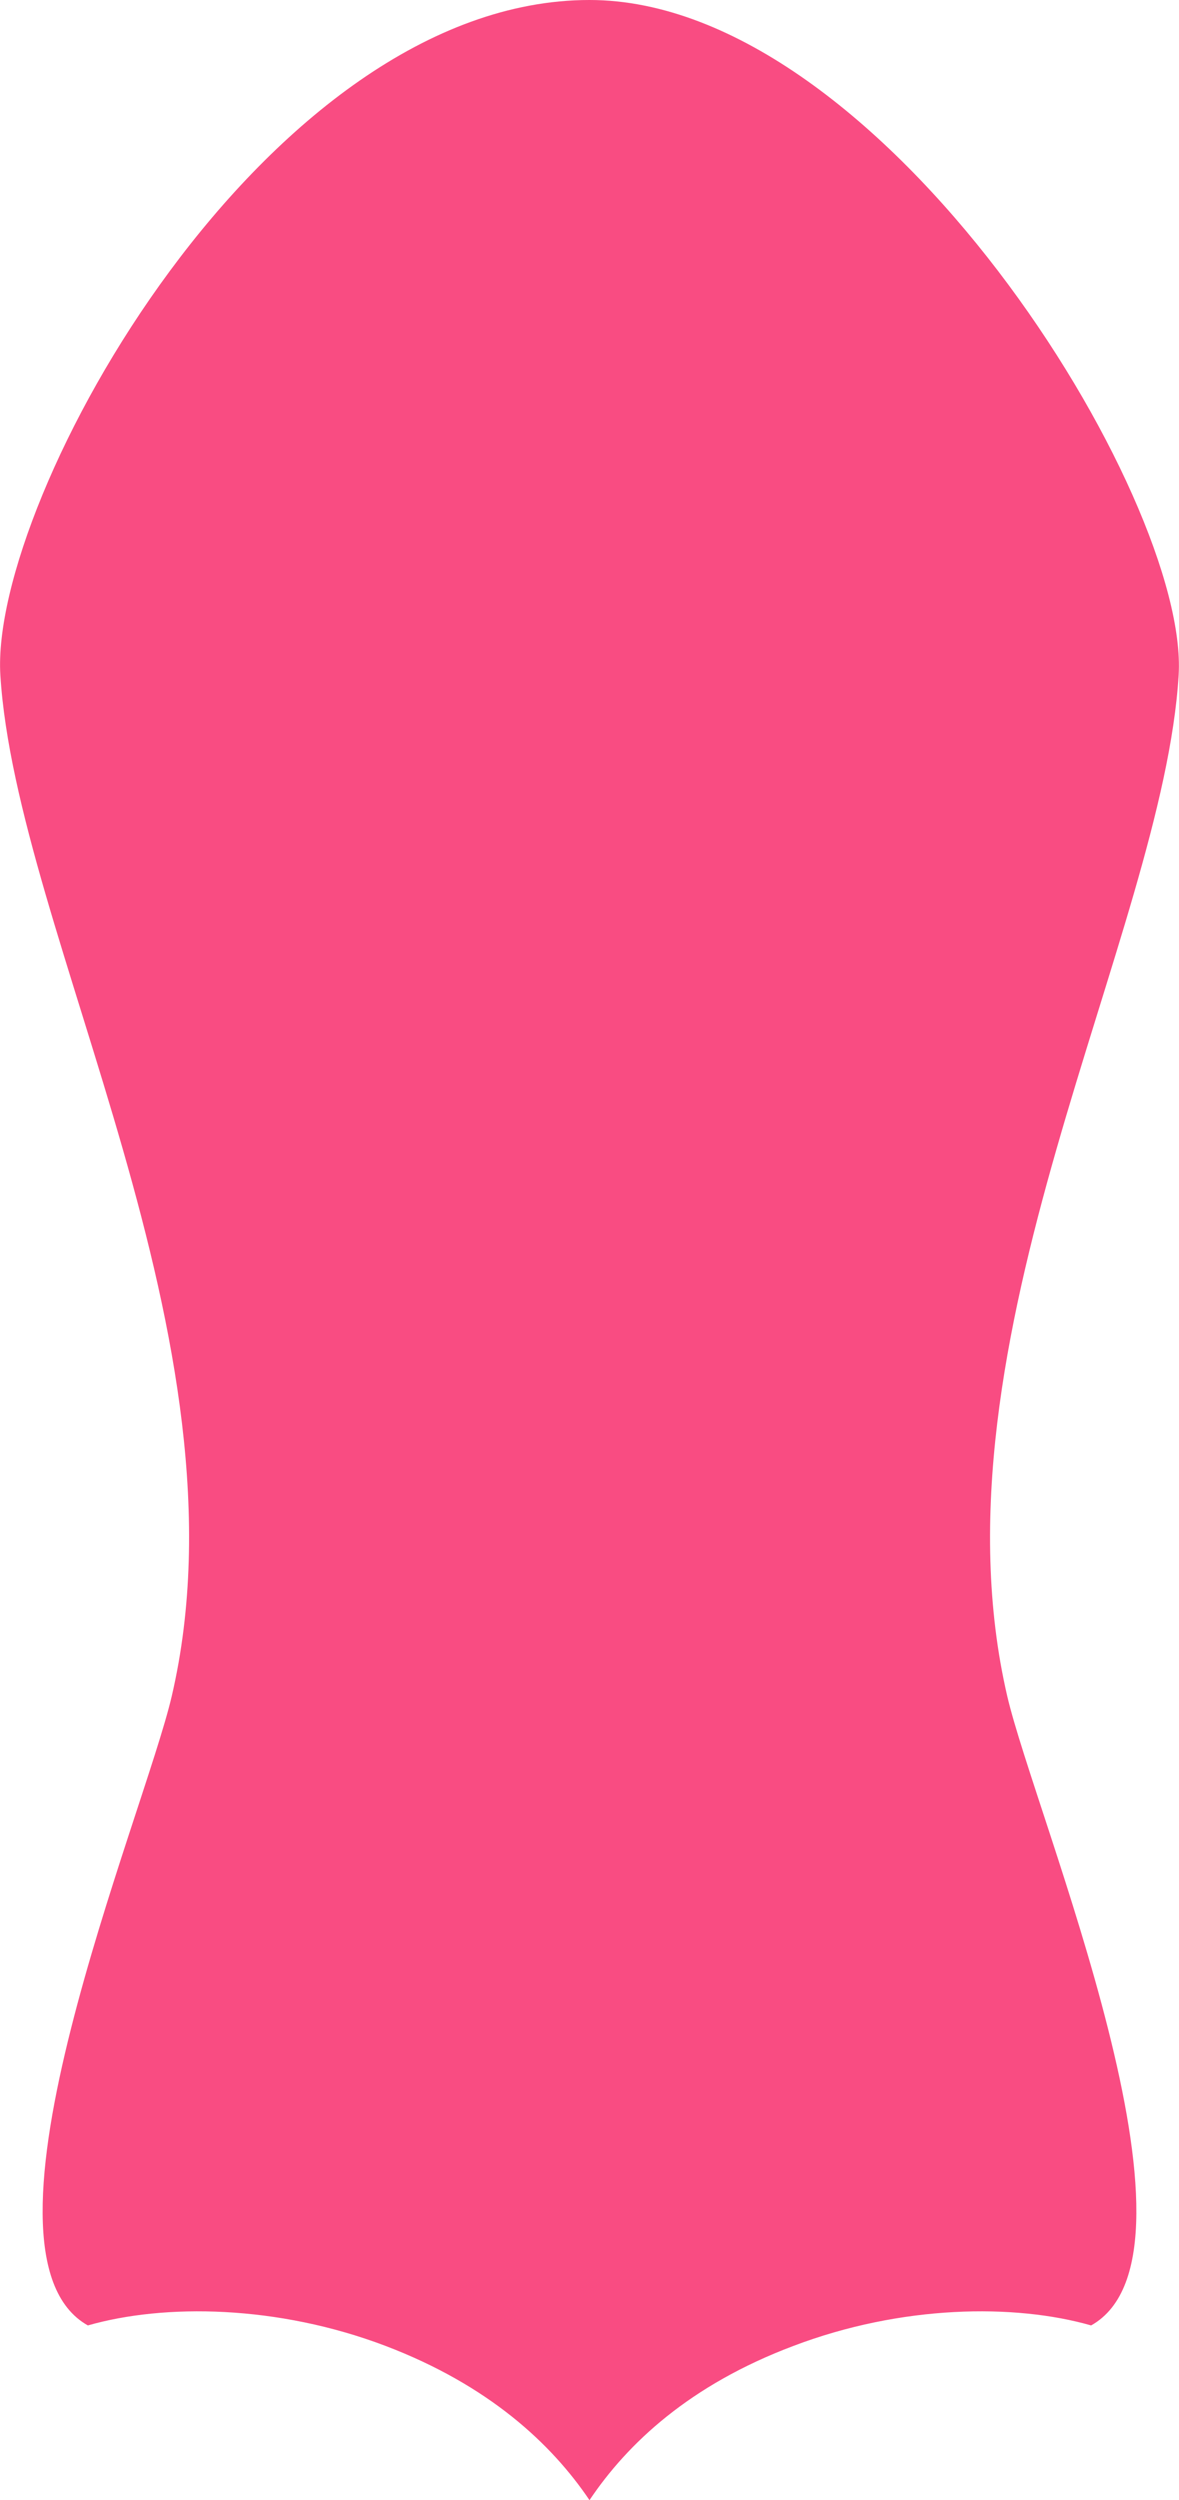 <!-- Generator: Adobe Illustrator 21.1.0, SVG Export Plug-In  -->
<svg version="1.1"
	 xmlns="http://www.w3.org/2000/svg" xmlns:xlink="http://www.w3.org/1999/xlink" xmlns:a="http://ns.adobe.com/AdobeSVGViewerExtensions/3.0/"
	 x="0px" y="0px" width="327.4px" height="694px" viewBox="0 0 327.4 694" style="enable-background:new 0 0 327.4 694;"
	 xml:space="preserve">
<style type="text/css">
	.st0{fill:#F94C82;}
</style>
<defs>
</defs>
<path class="st0" d="M163.7,0C74.1,0-2.9,138.1,0.1,187.4c4.4,71.7,70.5,185.1,47.6,283.4c-7.8,33.5-59.1,154.6-23.3,174.7
	c21.3-6.1,52.7-5.7,82.7,5.7c28.6,10.9,46,27.1,56.6,42.8v0c0,0,0,0,0,0c0,0,0,0,0,0v0c10.6-15.8,27.9-32,56.6-42.8
	c30-11.4,61.4-11.8,82.7-5.7c35.8-20.1-15.5-141.2-23.3-174.7c-22.8-98.3,43.3-211.7,47.6-283.4C330.3,138.1,245.1,0,163.7,0z"/>
</svg>
